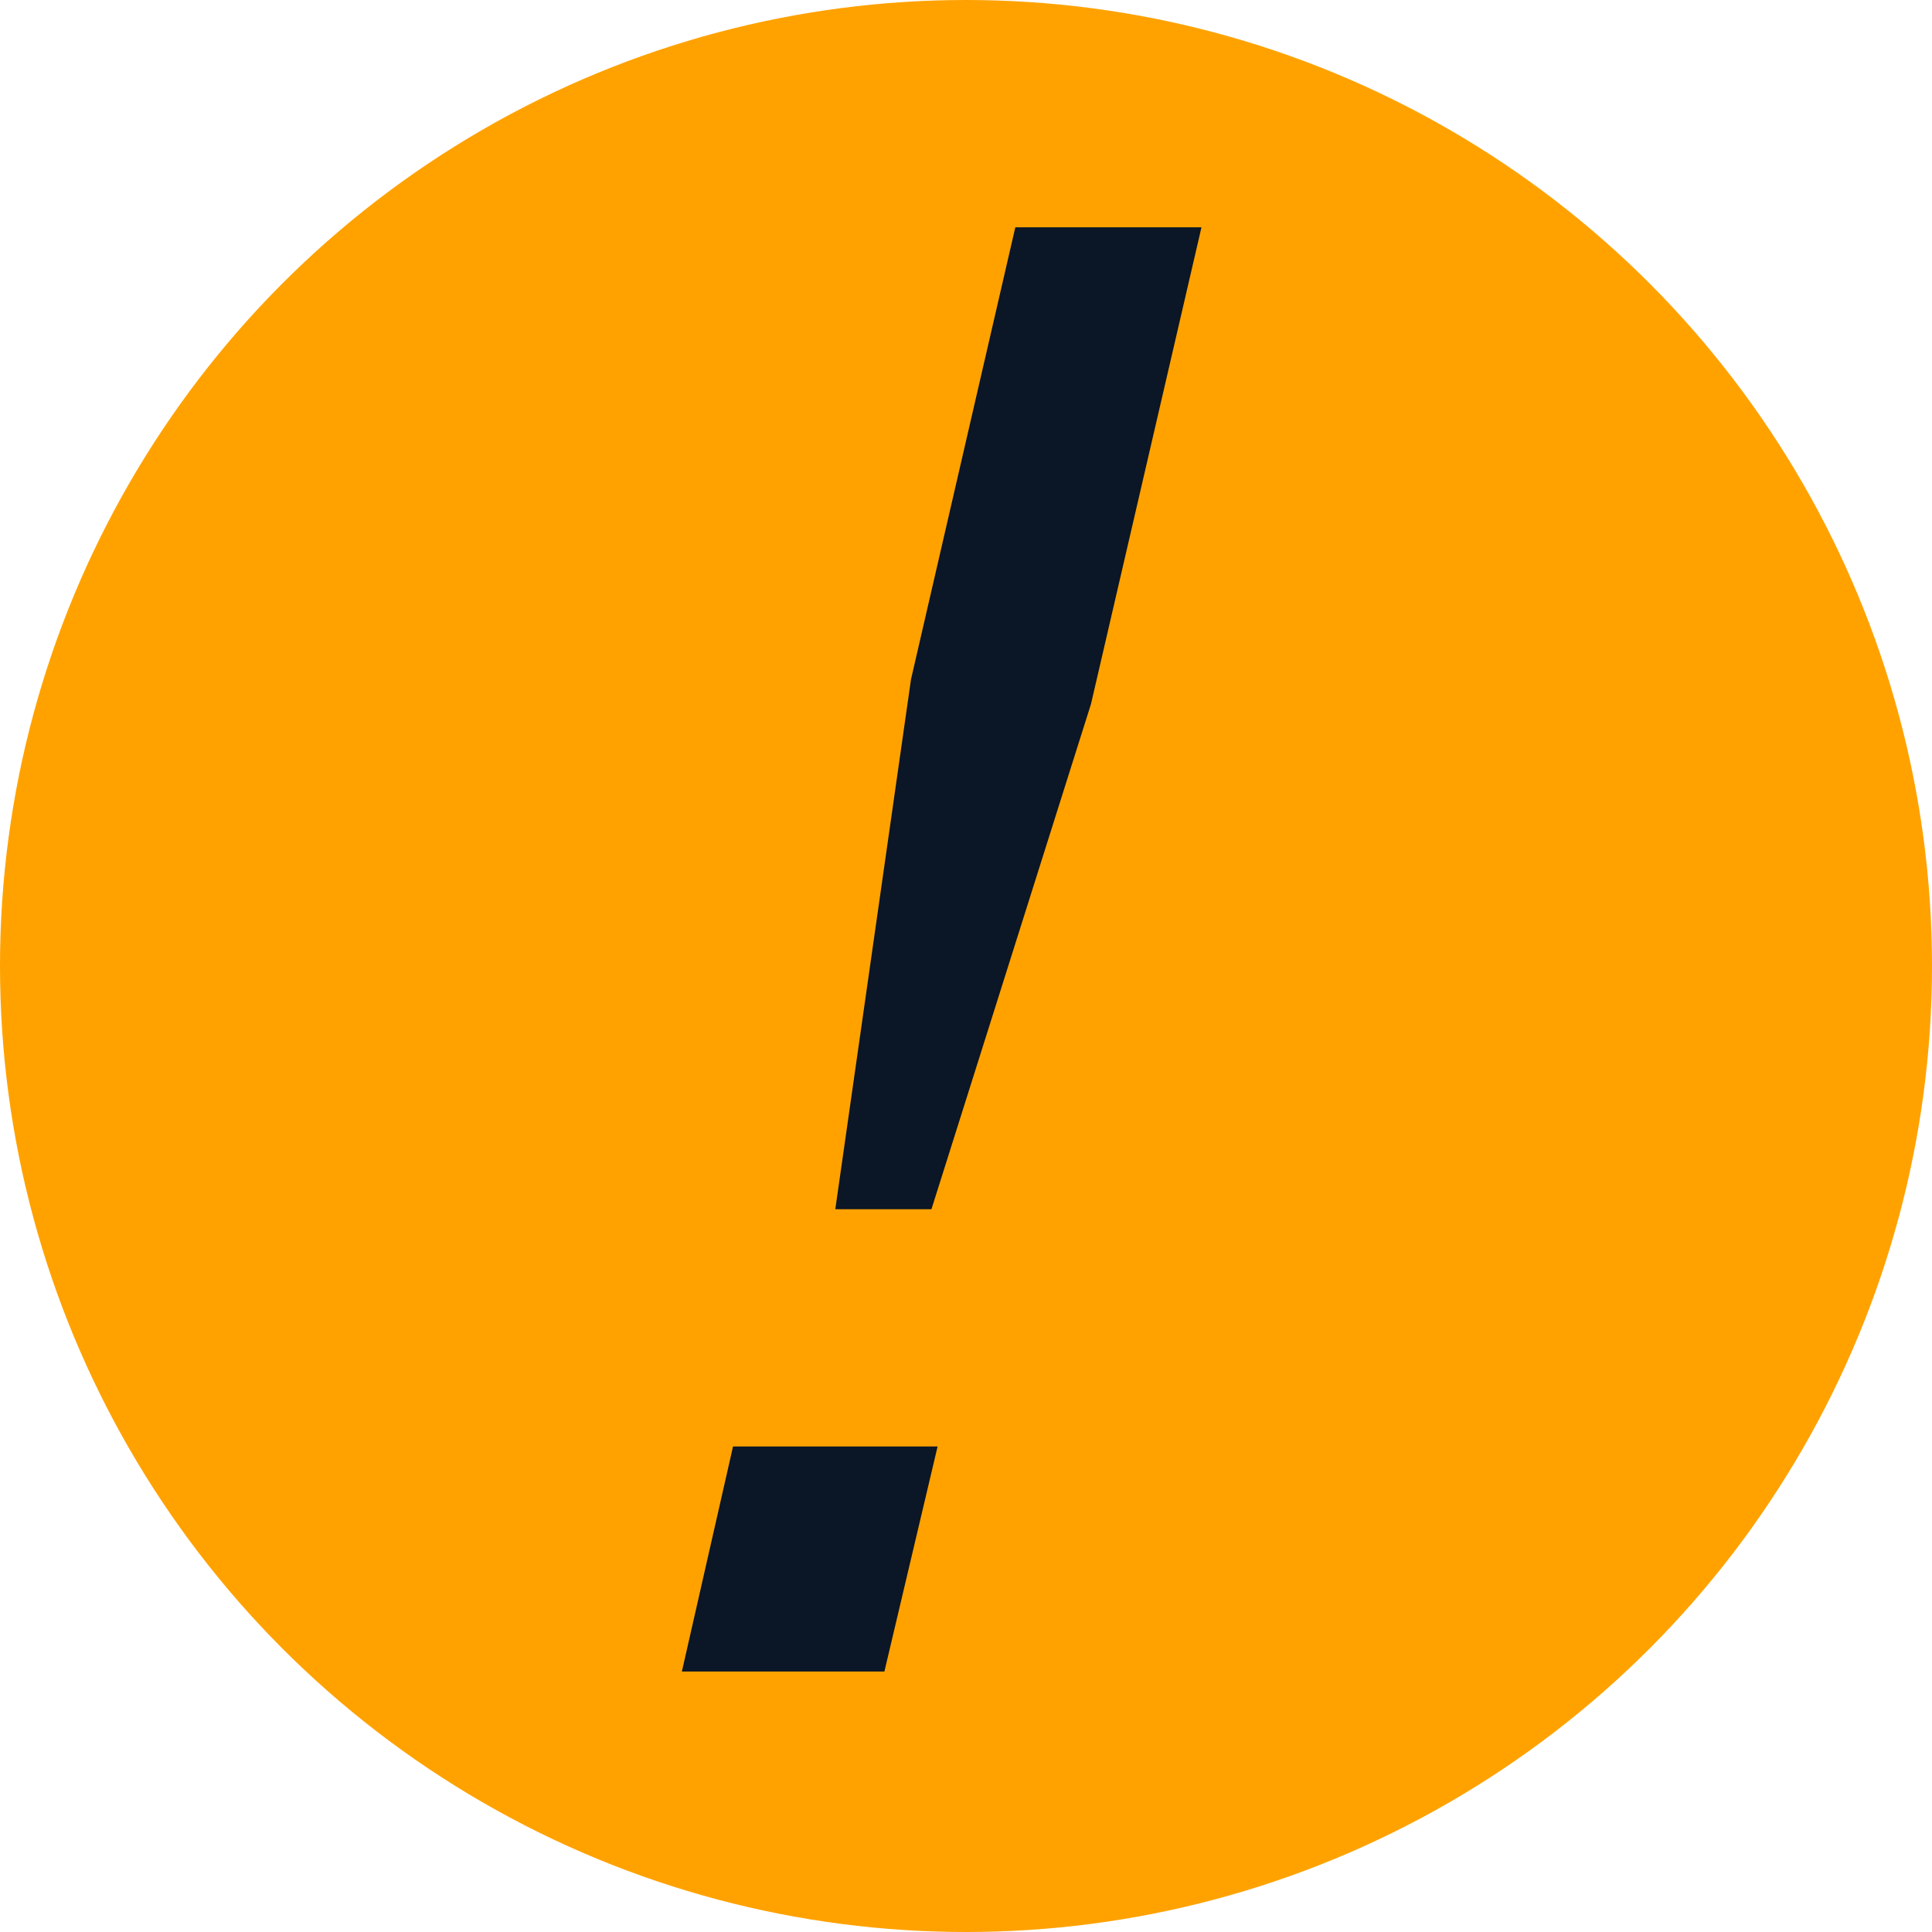 <svg width="17" height="17" viewBox="0 0 17 17" fill="none" xmlns="http://www.w3.org/2000/svg">
<circle cx="8.5" cy="8.5" r="8.5" fill="#FFA200"/>
<path d="M10.572 2L9.6 6.194L8.196 10.64H7.35L8.016 5.978L8.934 2H10.572ZM8.25 12.728L7.782 14.708H6L6.45 12.728H8.25Z" fill="#0B1626"/>
</svg>
